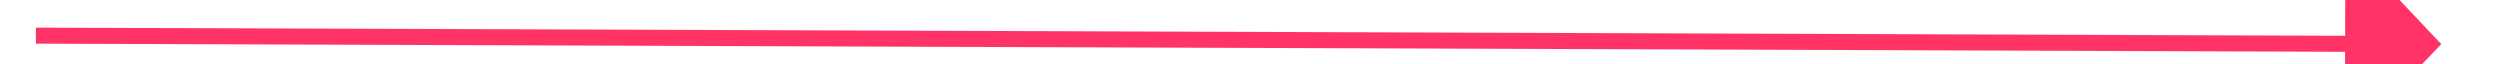 ﻿<?xml version="1.0" encoding="utf-8"?>
<svg version="1.1" xmlns:xlink="http://www.w3.org/1999/xlink" width="156px" height="4px" preserveAspectRatio="xMinYMid meet" viewBox="398 3867  156 2" xmlns="http://www.w3.org/2000/svg">
  <g transform="matrix(-0.848 0.53 -0.53 -0.848 2929.399 6896.008 )">
    <path d="M 127 80  L 4.231 2.665  " stroke-width="1" stroke="#ff3366" fill="none" transform="matrix(1 0 0 1 413 3828 )" />
    <path d="M 8.435 -2.133  L 0 0  L 1.719 8.529  L 8.435 -2.133  Z " fill-rule="nonzero" fill="#ff3366" stroke="none" transform="matrix(1 0 0 1 413 3828 )" />
  </g>
</svg>
